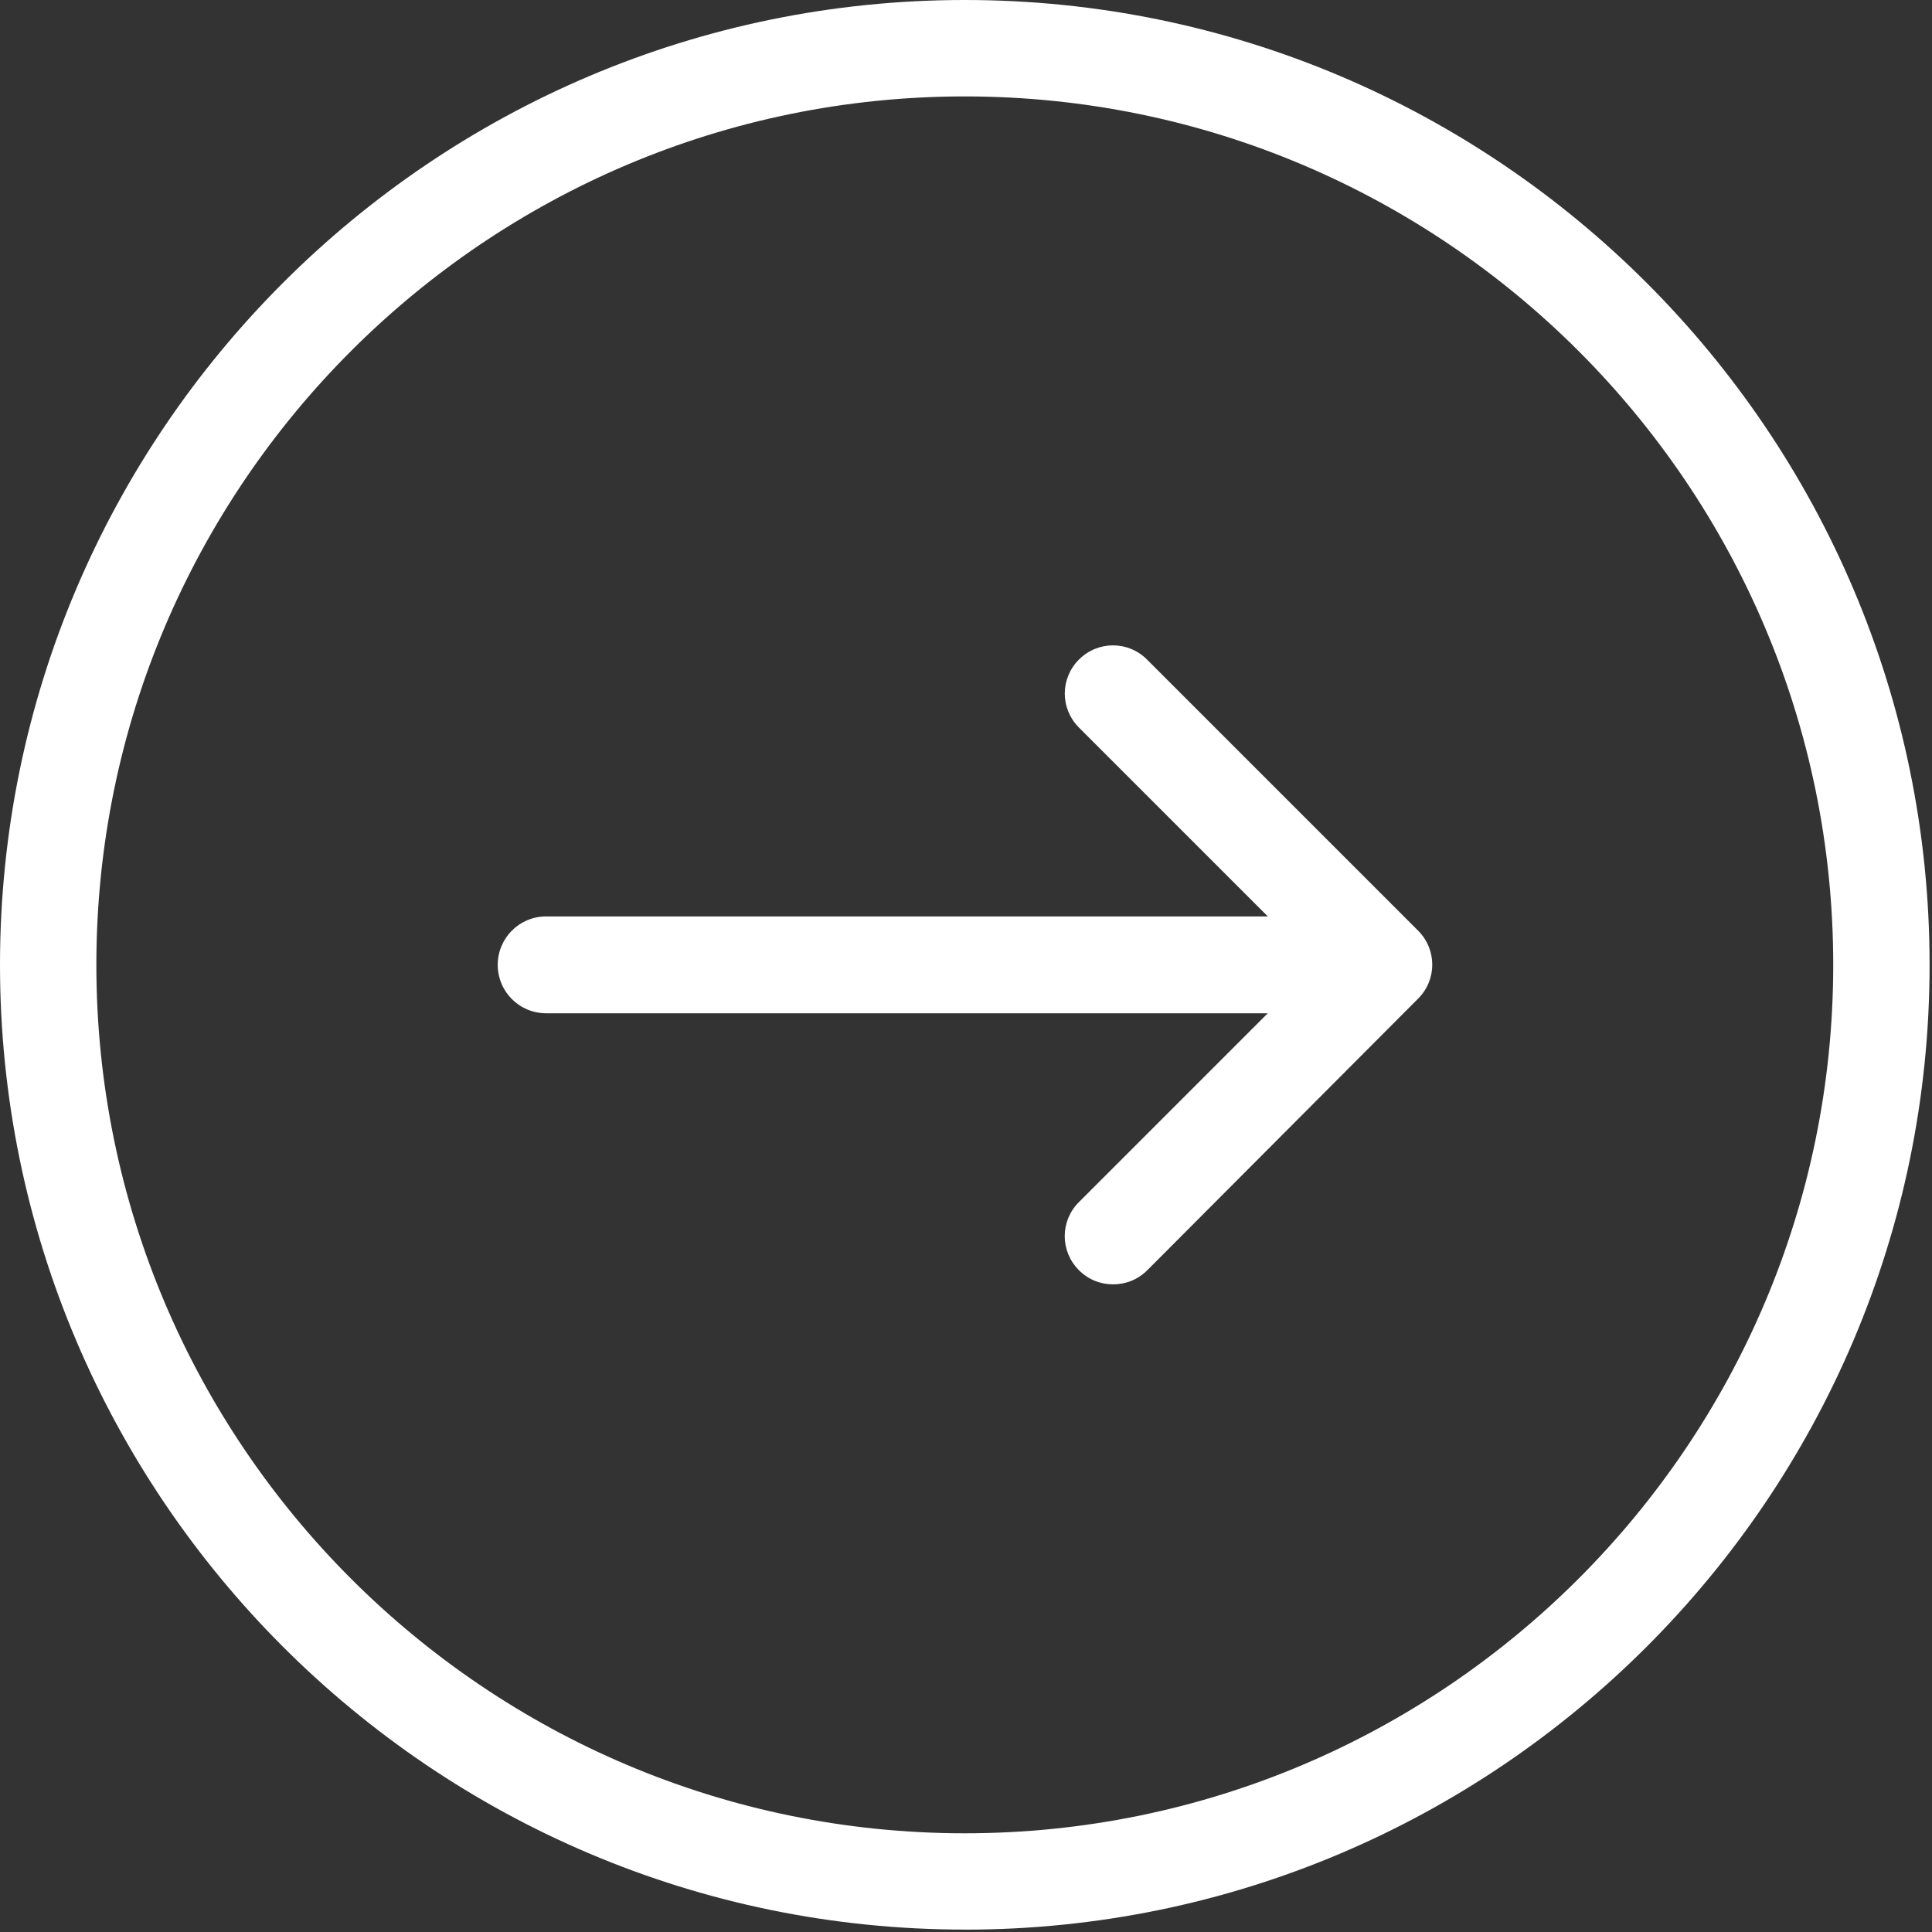 <svg width="32" height="32" xmlns="http://www.w3.org/2000/svg"><rect width="100%" height="100%" fill="#333333" stroke="none"/><g fill="#FFF" fill-rule="evenodd"><path d="M15.98 31.961c8.811 0 15.98-7.169 15.98-15.98C31.961 7.169 24.792 0 15.98 0 7.169 0 0 7.169 0 15.98c0 8.811 7.169 15.98 15.98 15.98zm0-30.364c7.932 0 14.384 6.452 14.384 14.384 0 7.932-6.452 14.384-14.384 14.384-7.932 0-14.384-6.452-14.384-14.384 0-7.932 6.452-14.384 14.384-14.384z" fill-rule="nonzero"/><path d="M19.004 21.038c-.156.156-.358.235-.567.235-.209 0-.411-.078-.567-.235-.313-.313-.313-.815 0-1.127l3.128-3.128H9.046c-.443 0-.802-.358-.802-.802s.358-.802.802-.802h11.953l-3.128-3.128c-.313-.313-.313-.815 0-1.127.313-.313.815-.313 1.127 0l4.49 4.49c.313.313.313.815 0 1.127l-4.484 4.497z"/></g></svg>